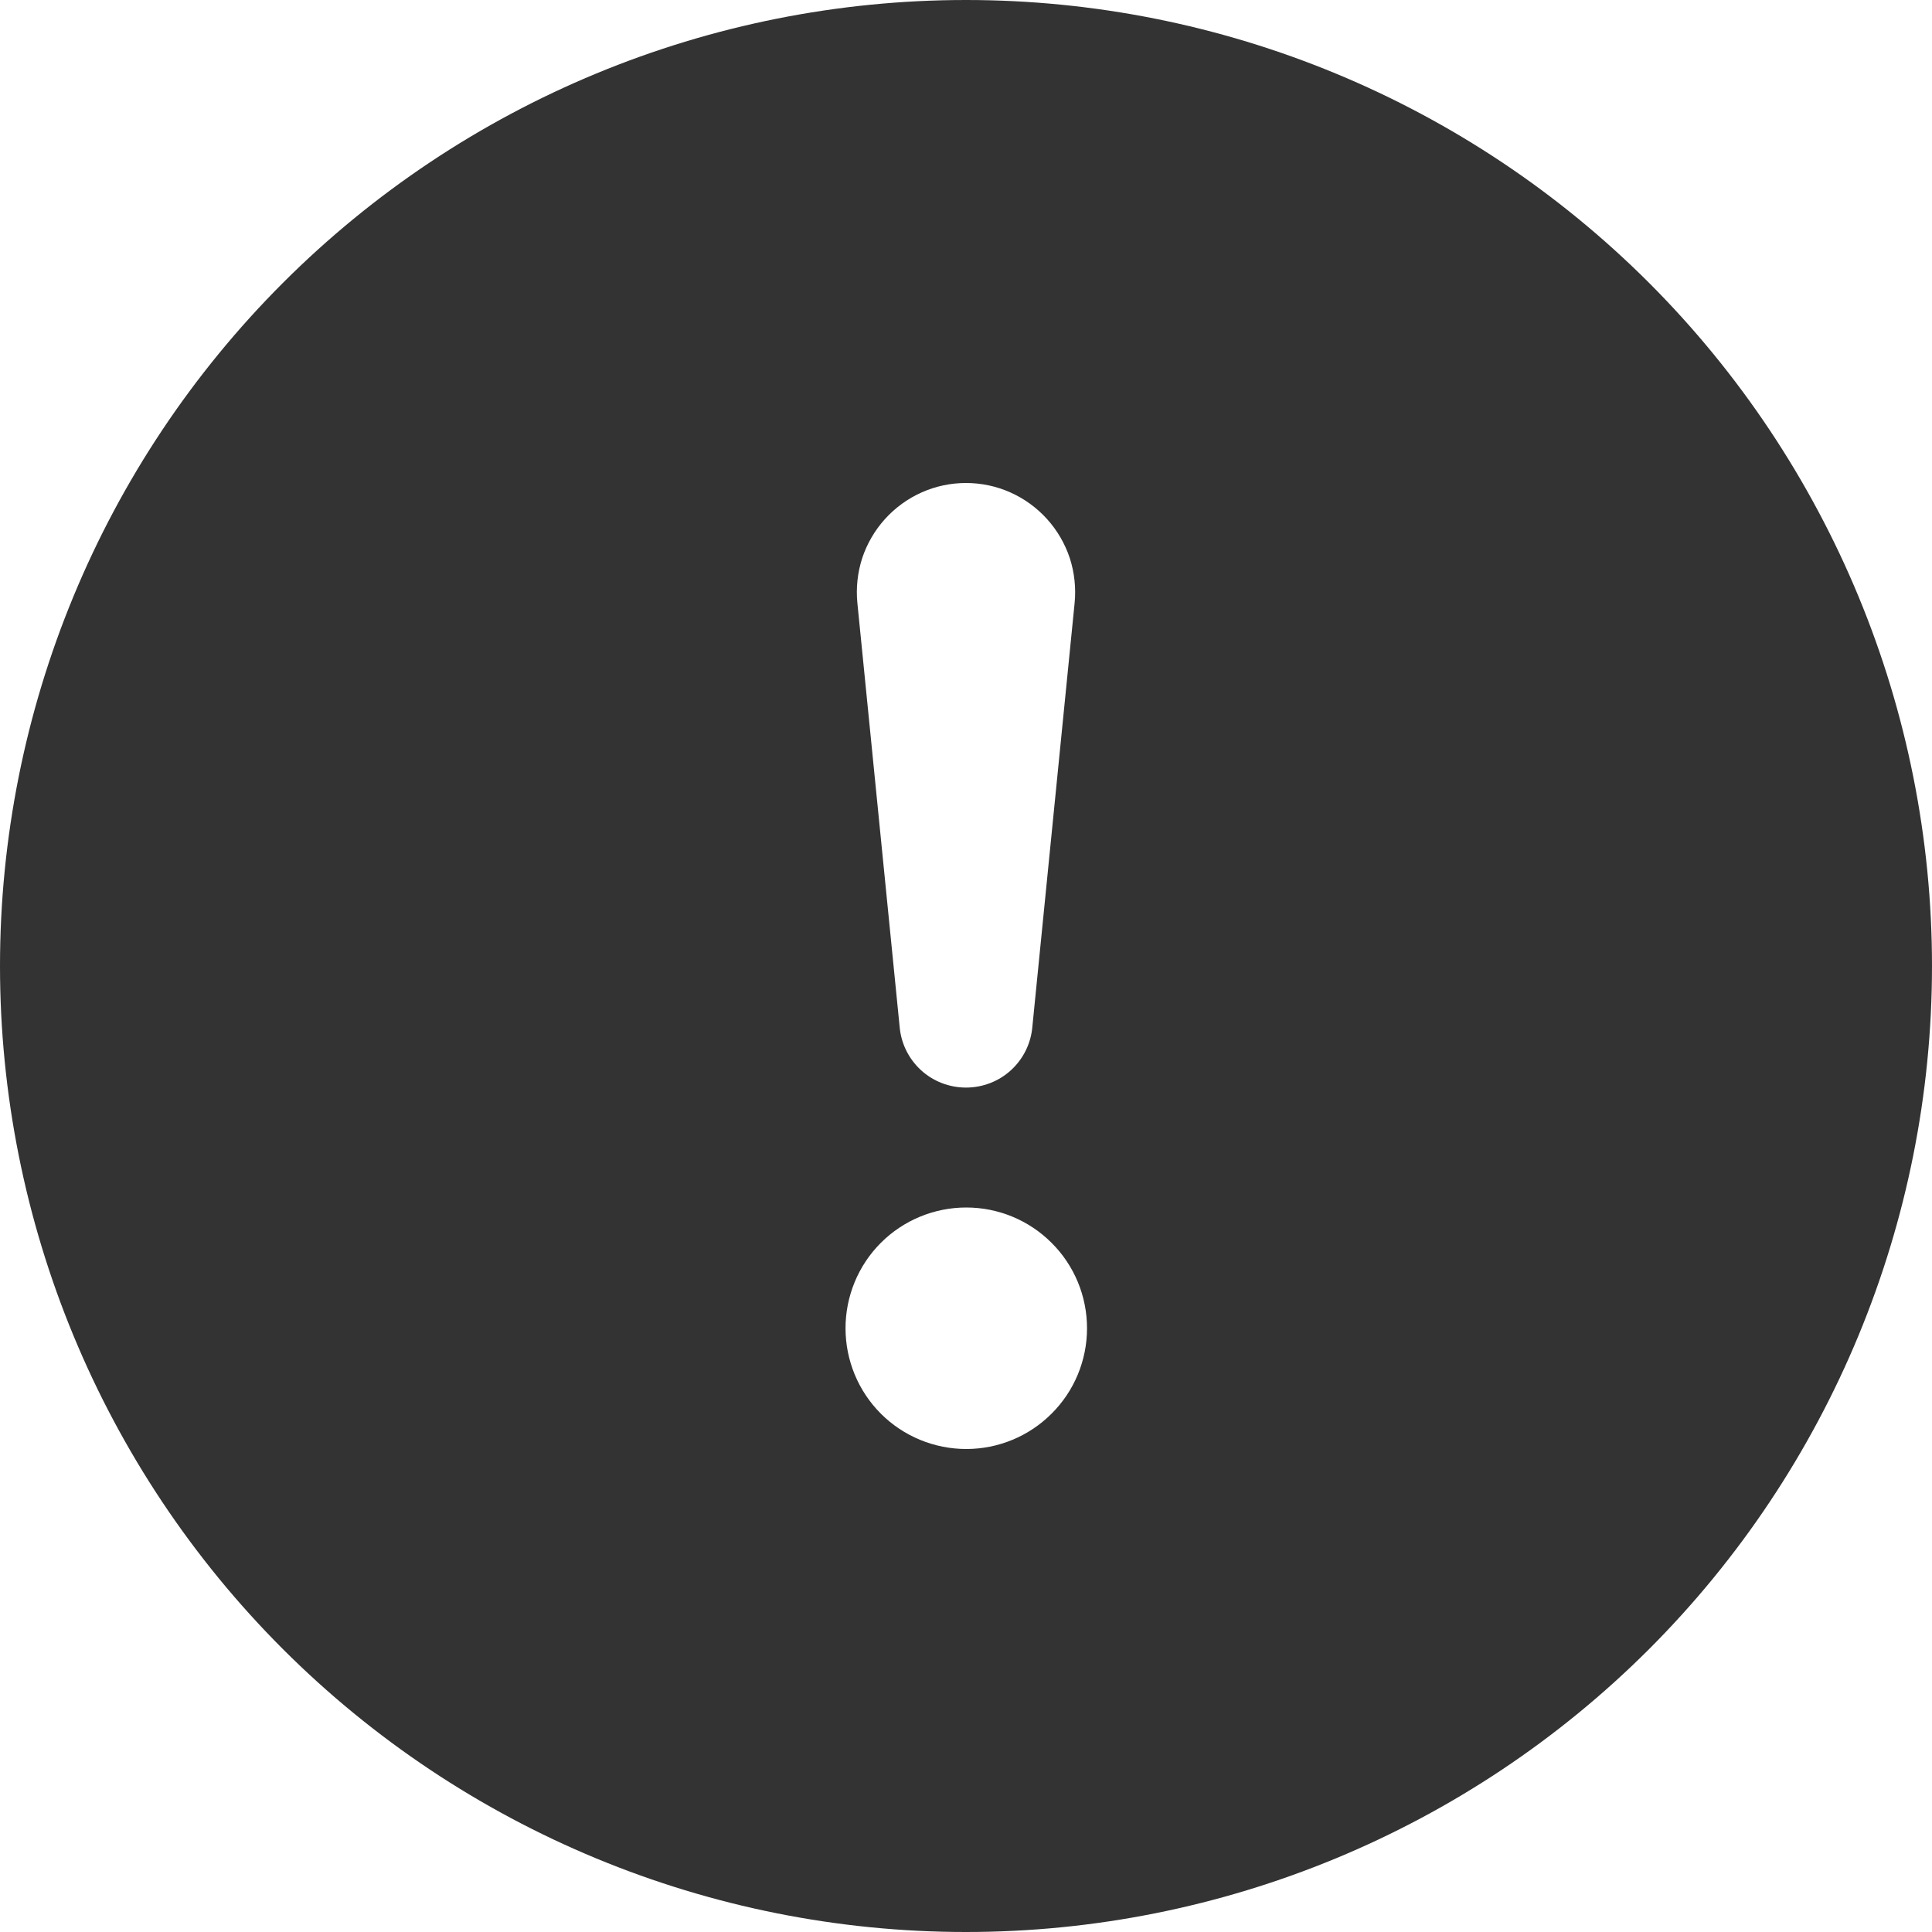 <svg width="14" height="14" viewBox="0 0 14 14" fill="none" xmlns="http://www.w3.org/2000/svg">
<g id="exclamation-circle-fill 1" clip-path="url(#clip0_1604_1630)">
<path id="Vector" d="M14 7C14 8.857 13.262 10.637 11.95 11.95C10.637 13.262 8.857 14 7 14C5.143 14 3.363 13.262 2.05 11.95C0.737 10.637 0 8.857 0 7C0 5.143 0.737 3.363 2.05 2.05C3.363 0.737 5.143 0 7 0C8.857 0 10.637 0.737 11.95 2.05C13.262 3.363 14 5.143 14 7ZM7 3.5C6.889 3.5 6.78 3.523 6.679 3.568C6.578 3.613 6.487 3.679 6.413 3.761C6.339 3.843 6.283 3.939 6.248 4.044C6.214 4.149 6.202 4.261 6.213 4.371L6.519 7.439C6.529 7.56 6.584 7.672 6.673 7.754C6.762 7.836 6.879 7.881 7 7.881C7.121 7.881 7.238 7.836 7.327 7.754C7.416 7.672 7.471 7.56 7.481 7.439L7.787 4.371C7.798 4.261 7.786 4.149 7.752 4.044C7.717 3.939 7.661 3.843 7.587 3.761C7.513 3.679 7.422 3.613 7.321 3.568C7.22 3.523 7.111 3.5 7 3.5ZM7.002 8.75C6.77 8.75 6.547 8.842 6.383 9.006C6.219 9.17 6.127 9.393 6.127 9.625C6.127 9.857 6.219 10.08 6.383 10.244C6.547 10.408 6.77 10.5 7.002 10.5C7.234 10.5 7.456 10.408 7.62 10.244C7.785 10.08 7.877 9.857 7.877 9.625C7.877 9.393 7.785 9.17 7.62 9.006C7.456 8.842 7.234 8.75 7.002 8.75Z" fill="black" fill-opacity="0.8"/>
</g>
<defs>
<clipPath id="clip0_1604_1630">
<rect width="14" height="14" fill="white"/>
</clipPath>
</defs>
</svg>
